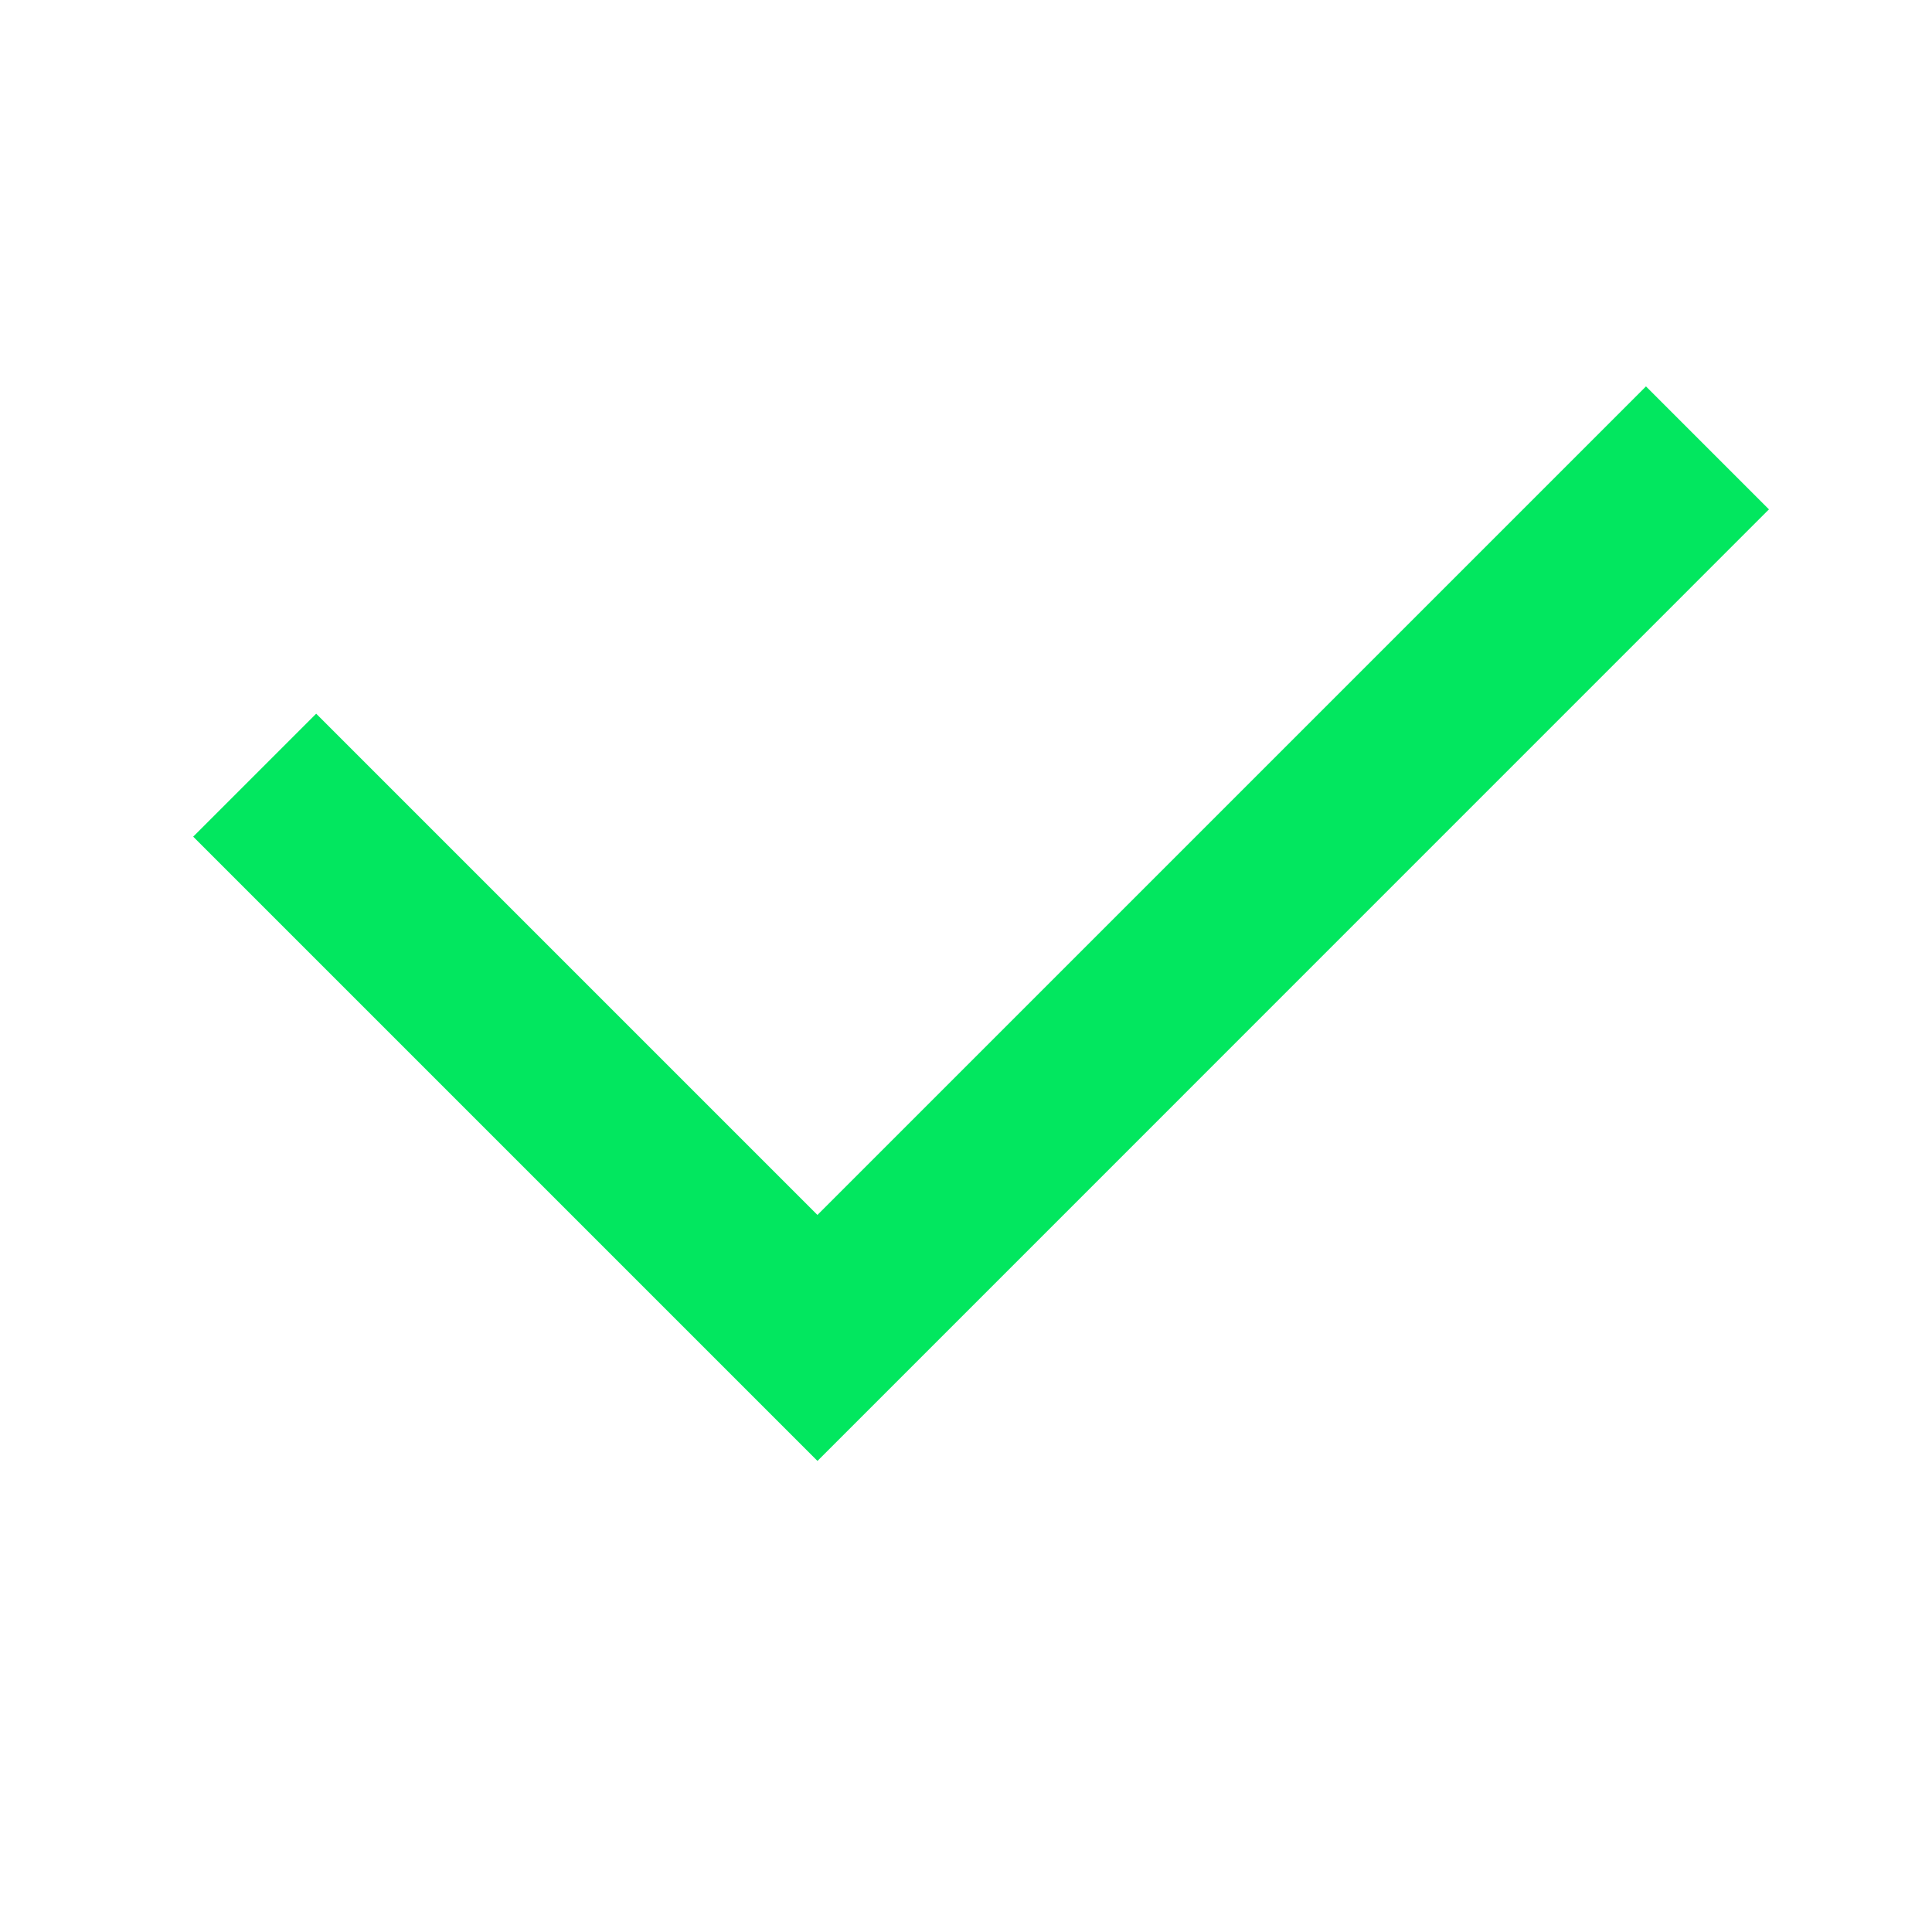 <svg width="20" height="20" viewBox="0 0 20 20" fill="none" xmlns="http://www.w3.org/2000/svg">
<path fill-rule="evenodd" clip-rule="evenodd" d="M8.463 15.123L18.312 5.273L17.039 4L8.462 12.577L3.273 7.388L2 8.661L8.462 15.123L8.462 15.122L8.463 15.123Z" fill="#02E75F"/>
</svg>
